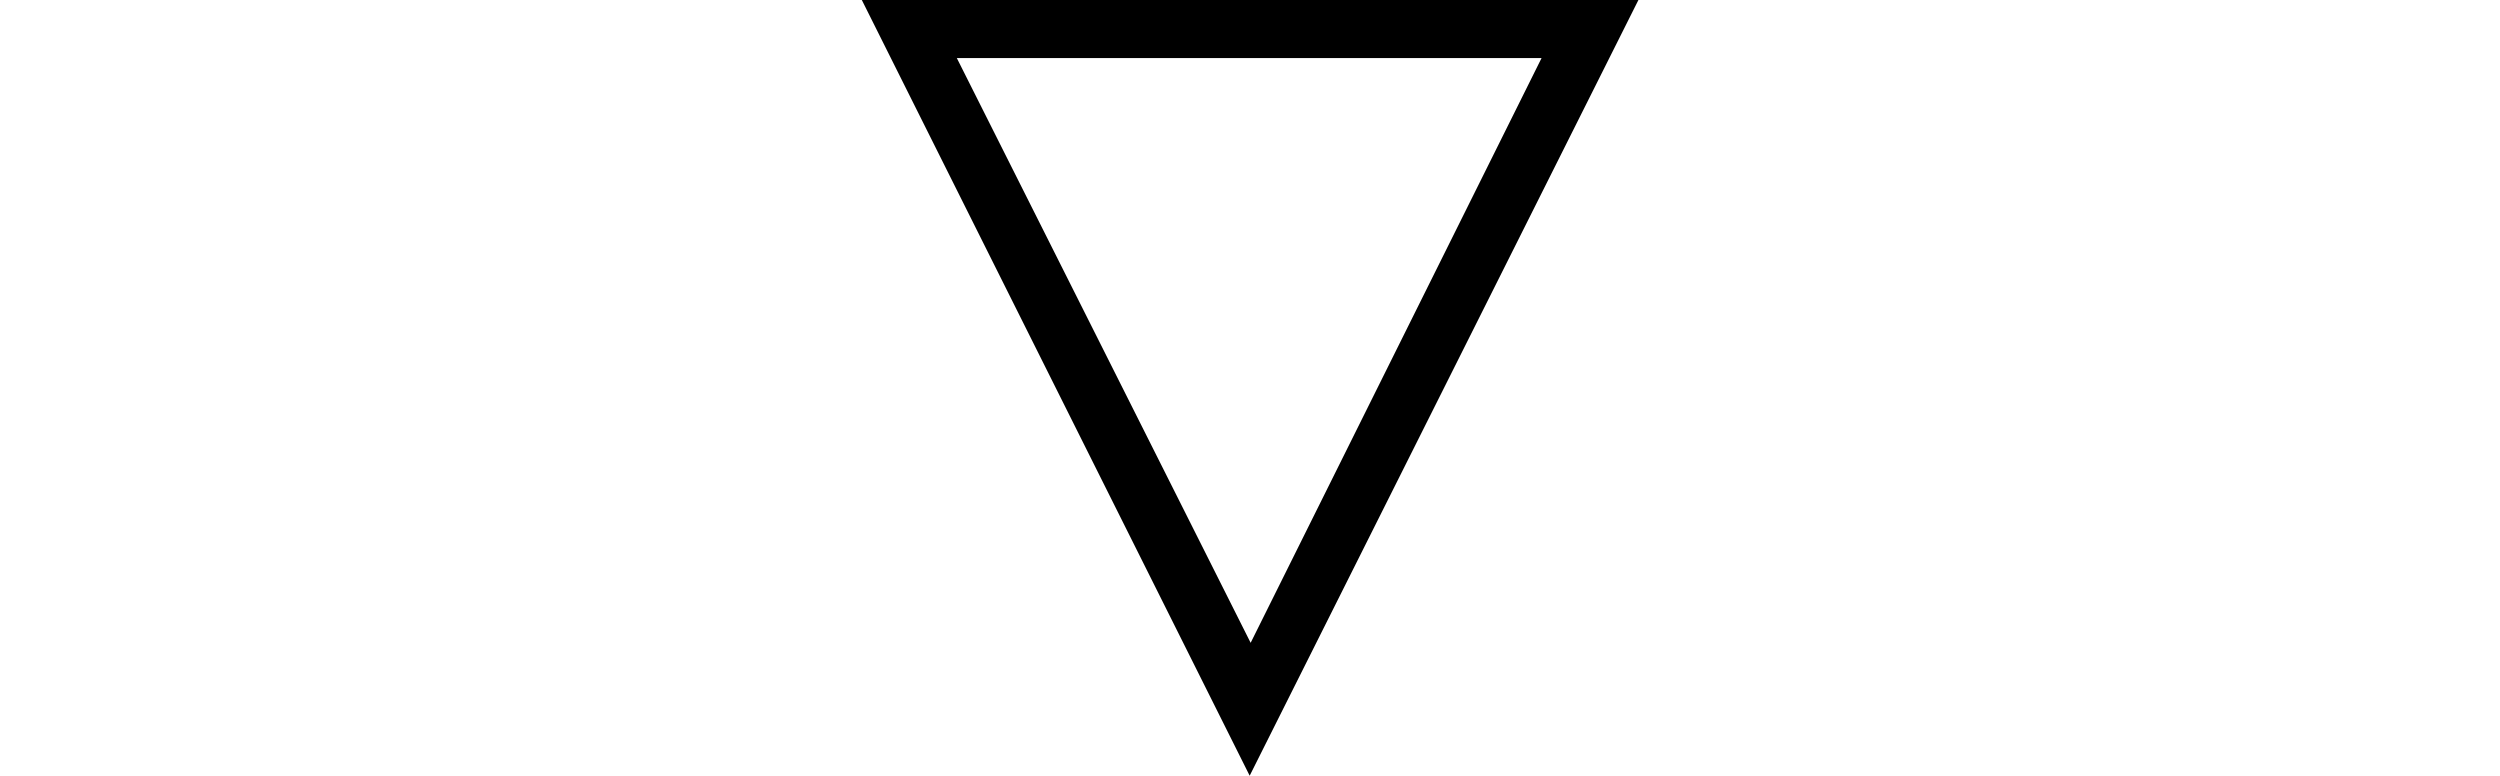 <?xml version="1.0" encoding="UTF-8"?>
<svg xmlns="http://www.w3.org/2000/svg" xmlns:xlink="http://www.w3.org/1999/xlink" width="30.946pt" height="9.6pt" viewBox="0 0 30.946 9.6" version="1.1">
<defs>
<g>
<symbol overflow="visible" id="glyph0-0">
<path style="stroke:none;" d=""/>
</symbol>
<symbol overflow="visible" id="glyph0-1">
<path style="stroke:none;" d="M 10.812 -9 L 6 0.602 L 1.199 -9 Z M 9.613 -8.281 L 2.375 -8.281 L 6.012 -1.043 Z "/>
</symbol>
</g>
</defs>
<g id="surface3357">
<g style="fill:rgb(0%,0%,0%);fill-opacity:1;">
  <use xlink:href="#glyph0-1" x="9.469" y="9"/>
</g>
</g>
</svg>
